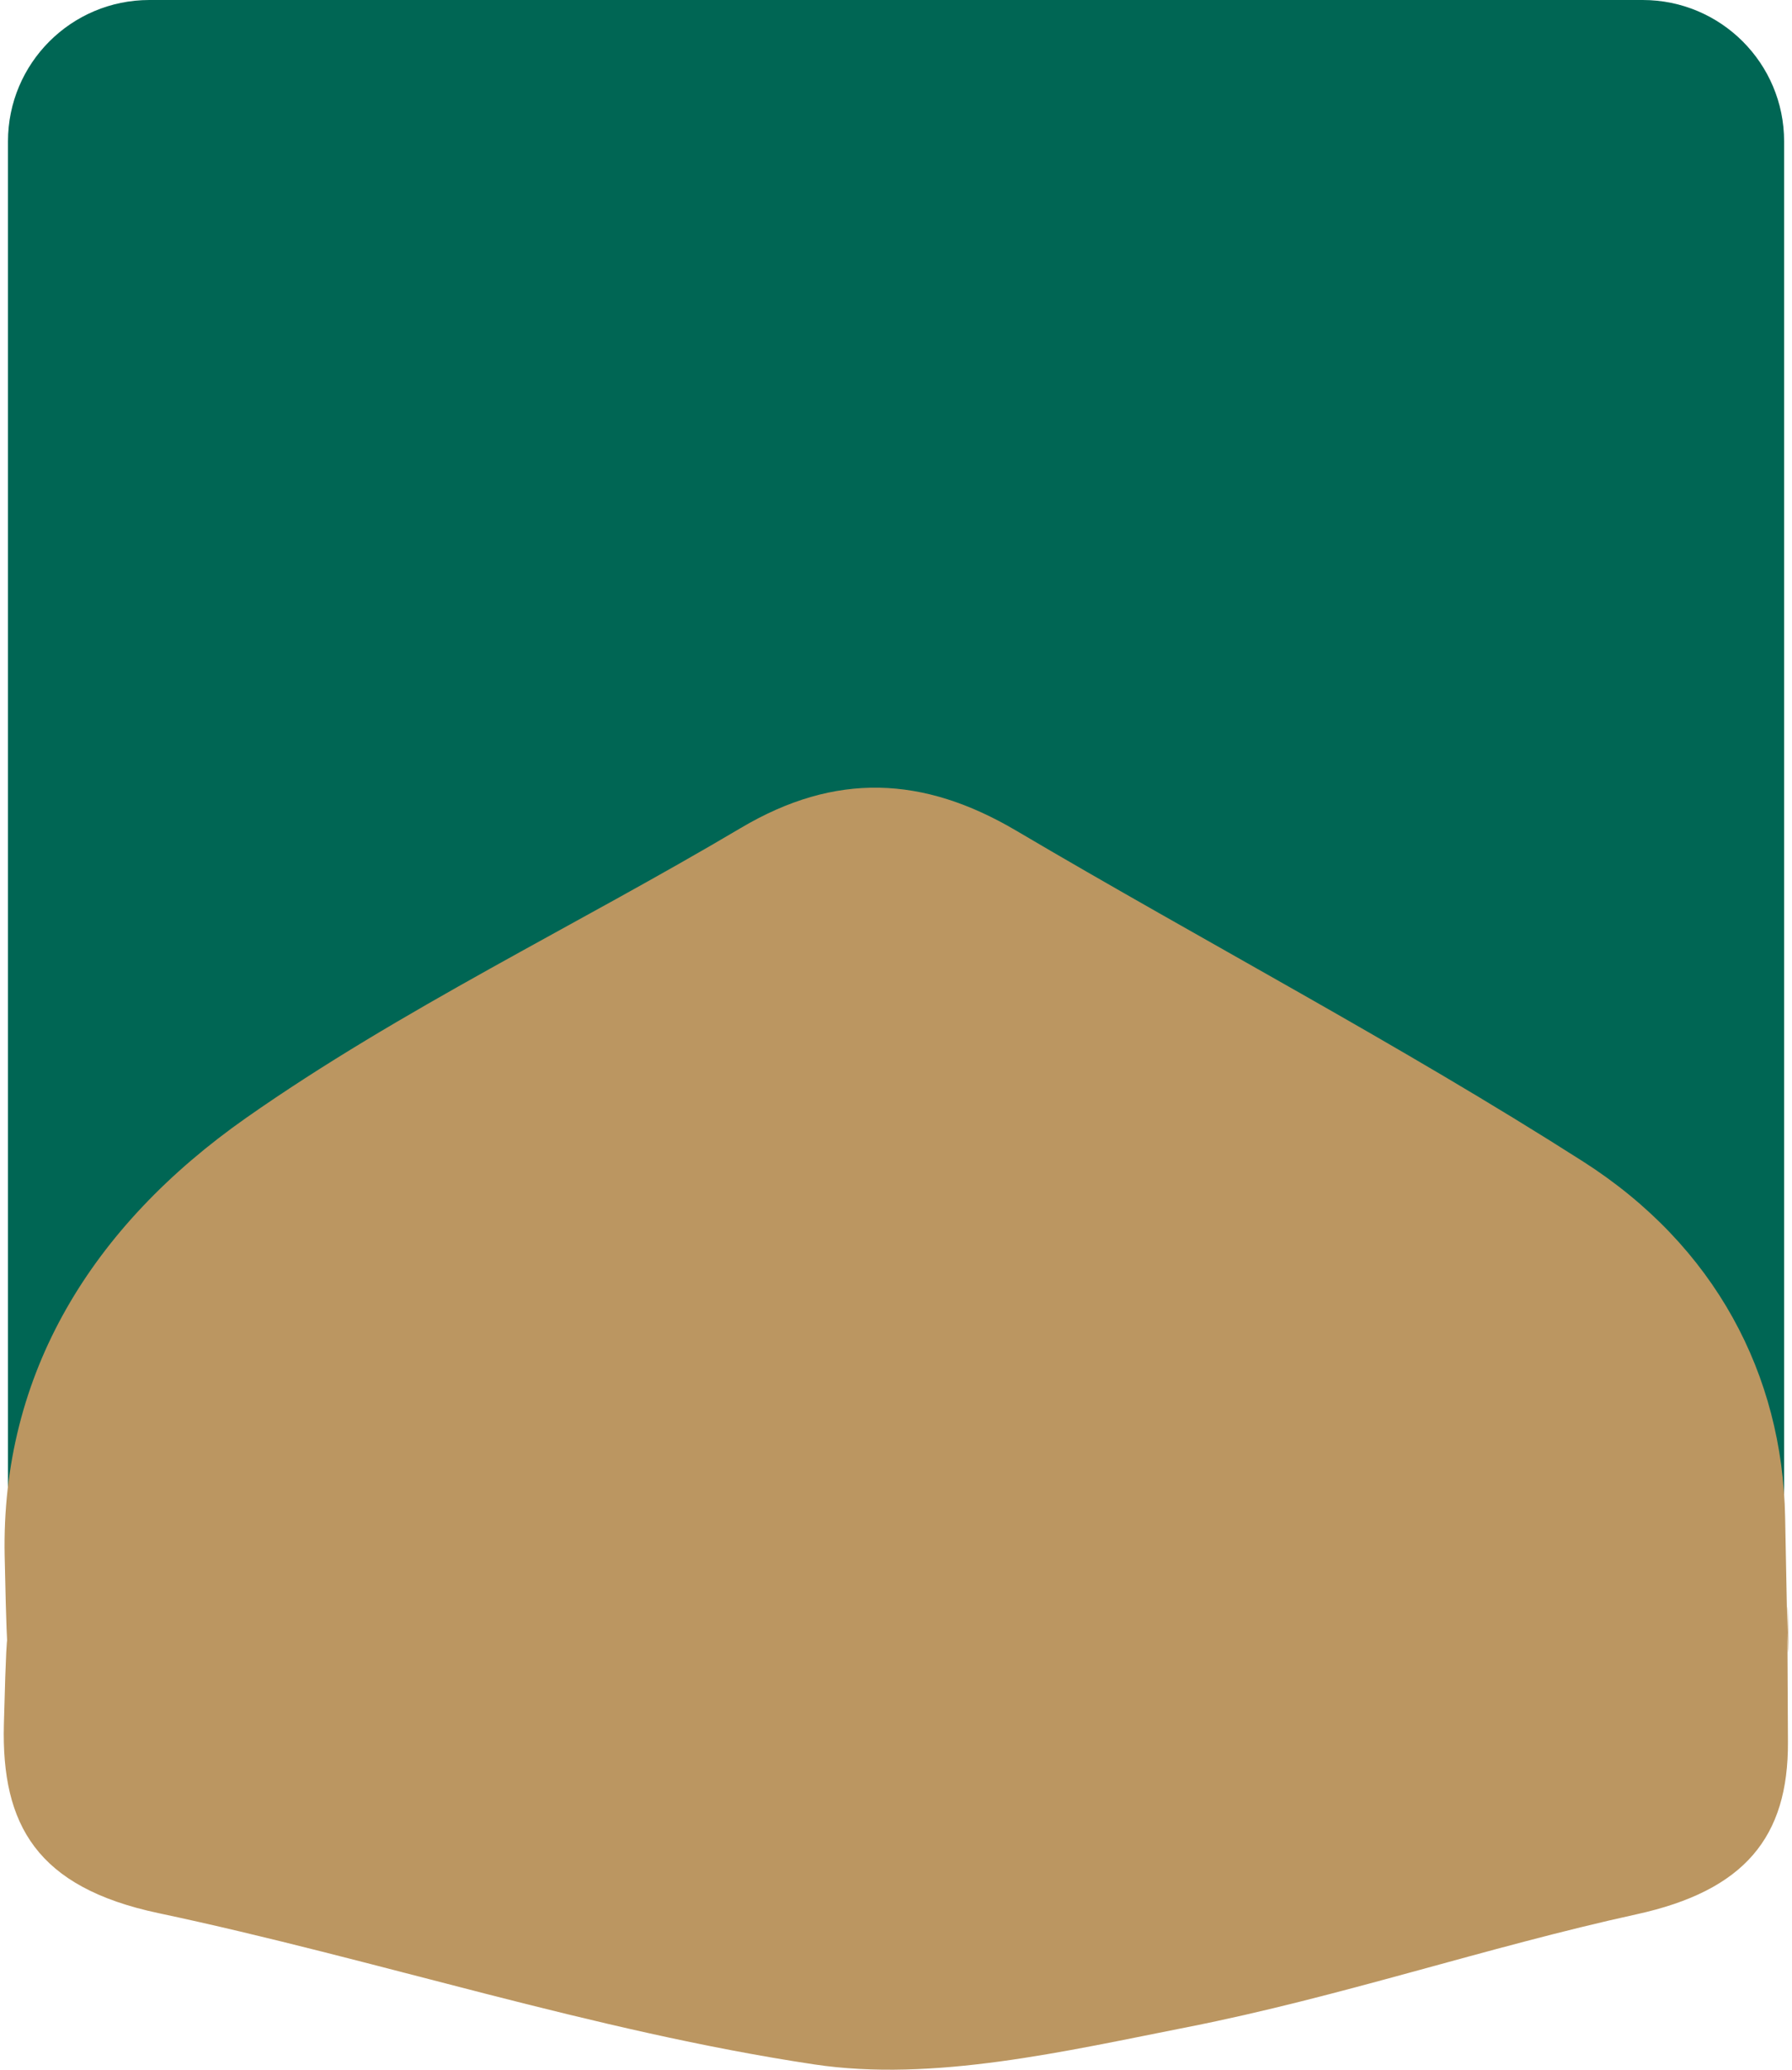 <?xml version="1.0" encoding="utf-8"?>
<!-- Generator: Adobe Illustrator 27.2.0, SVG Export Plug-In . SVG Version: 6.00 Build 0)  -->
<svg version="1.1" id="Layer_1" xmlns="http://www.w3.org/2000/svg" xmlns:xlink="http://www.w3.org/1999/xlink" x="0px" y="0px"
	 viewBox="0 0 595.28 687.57" style="enable-background:new 0 0 595.28 687.57;" xml:space="preserve">
<style type="text/css">
	.st0{fill:#006654;}
	.st1{fill:#BB9661;}
</style>
<path class="st0" d="M49.62,622.69h496.07c25.94,0,46.97-21.03,46.97-46.97V46.97C592.66,21.03,571.63,0,545.69,0H49.62
	C23.68,0,2.65,21.03,2.65,46.97v528.74C2.65,601.66,23.68,622.69,49.62,622.69z"/>
<path class="st1" d="M1.55,516.96C0.3,456.11,30.68,407.24,81.7,371.41c51.28-36.01,109.77-63.96,164.4-96.36
	c31.42-18.63,60.6-17.32,91.49,0.91c62.54,36.91,127.34,71,188.24,109.87c43.98,28.08,66.31,70.86,67.17,118.24
	c2.08,114.03,0.24-39.48,0.93,74.58c0.19,31.74-14.47,49.43-50.24,57.28c-50.1,10.99-98.69,27.53-149.01,37.45
	c-40.7,8.02-84.66,18.38-124.22,12.43c-73.71-11.09-144.87-34.79-217.89-50.27c-40.3-8.55-52.13-29.25-51.28-62.67
	C2.67,518.98,2.67,570.86,1.55,516.96z"/>
</svg>
